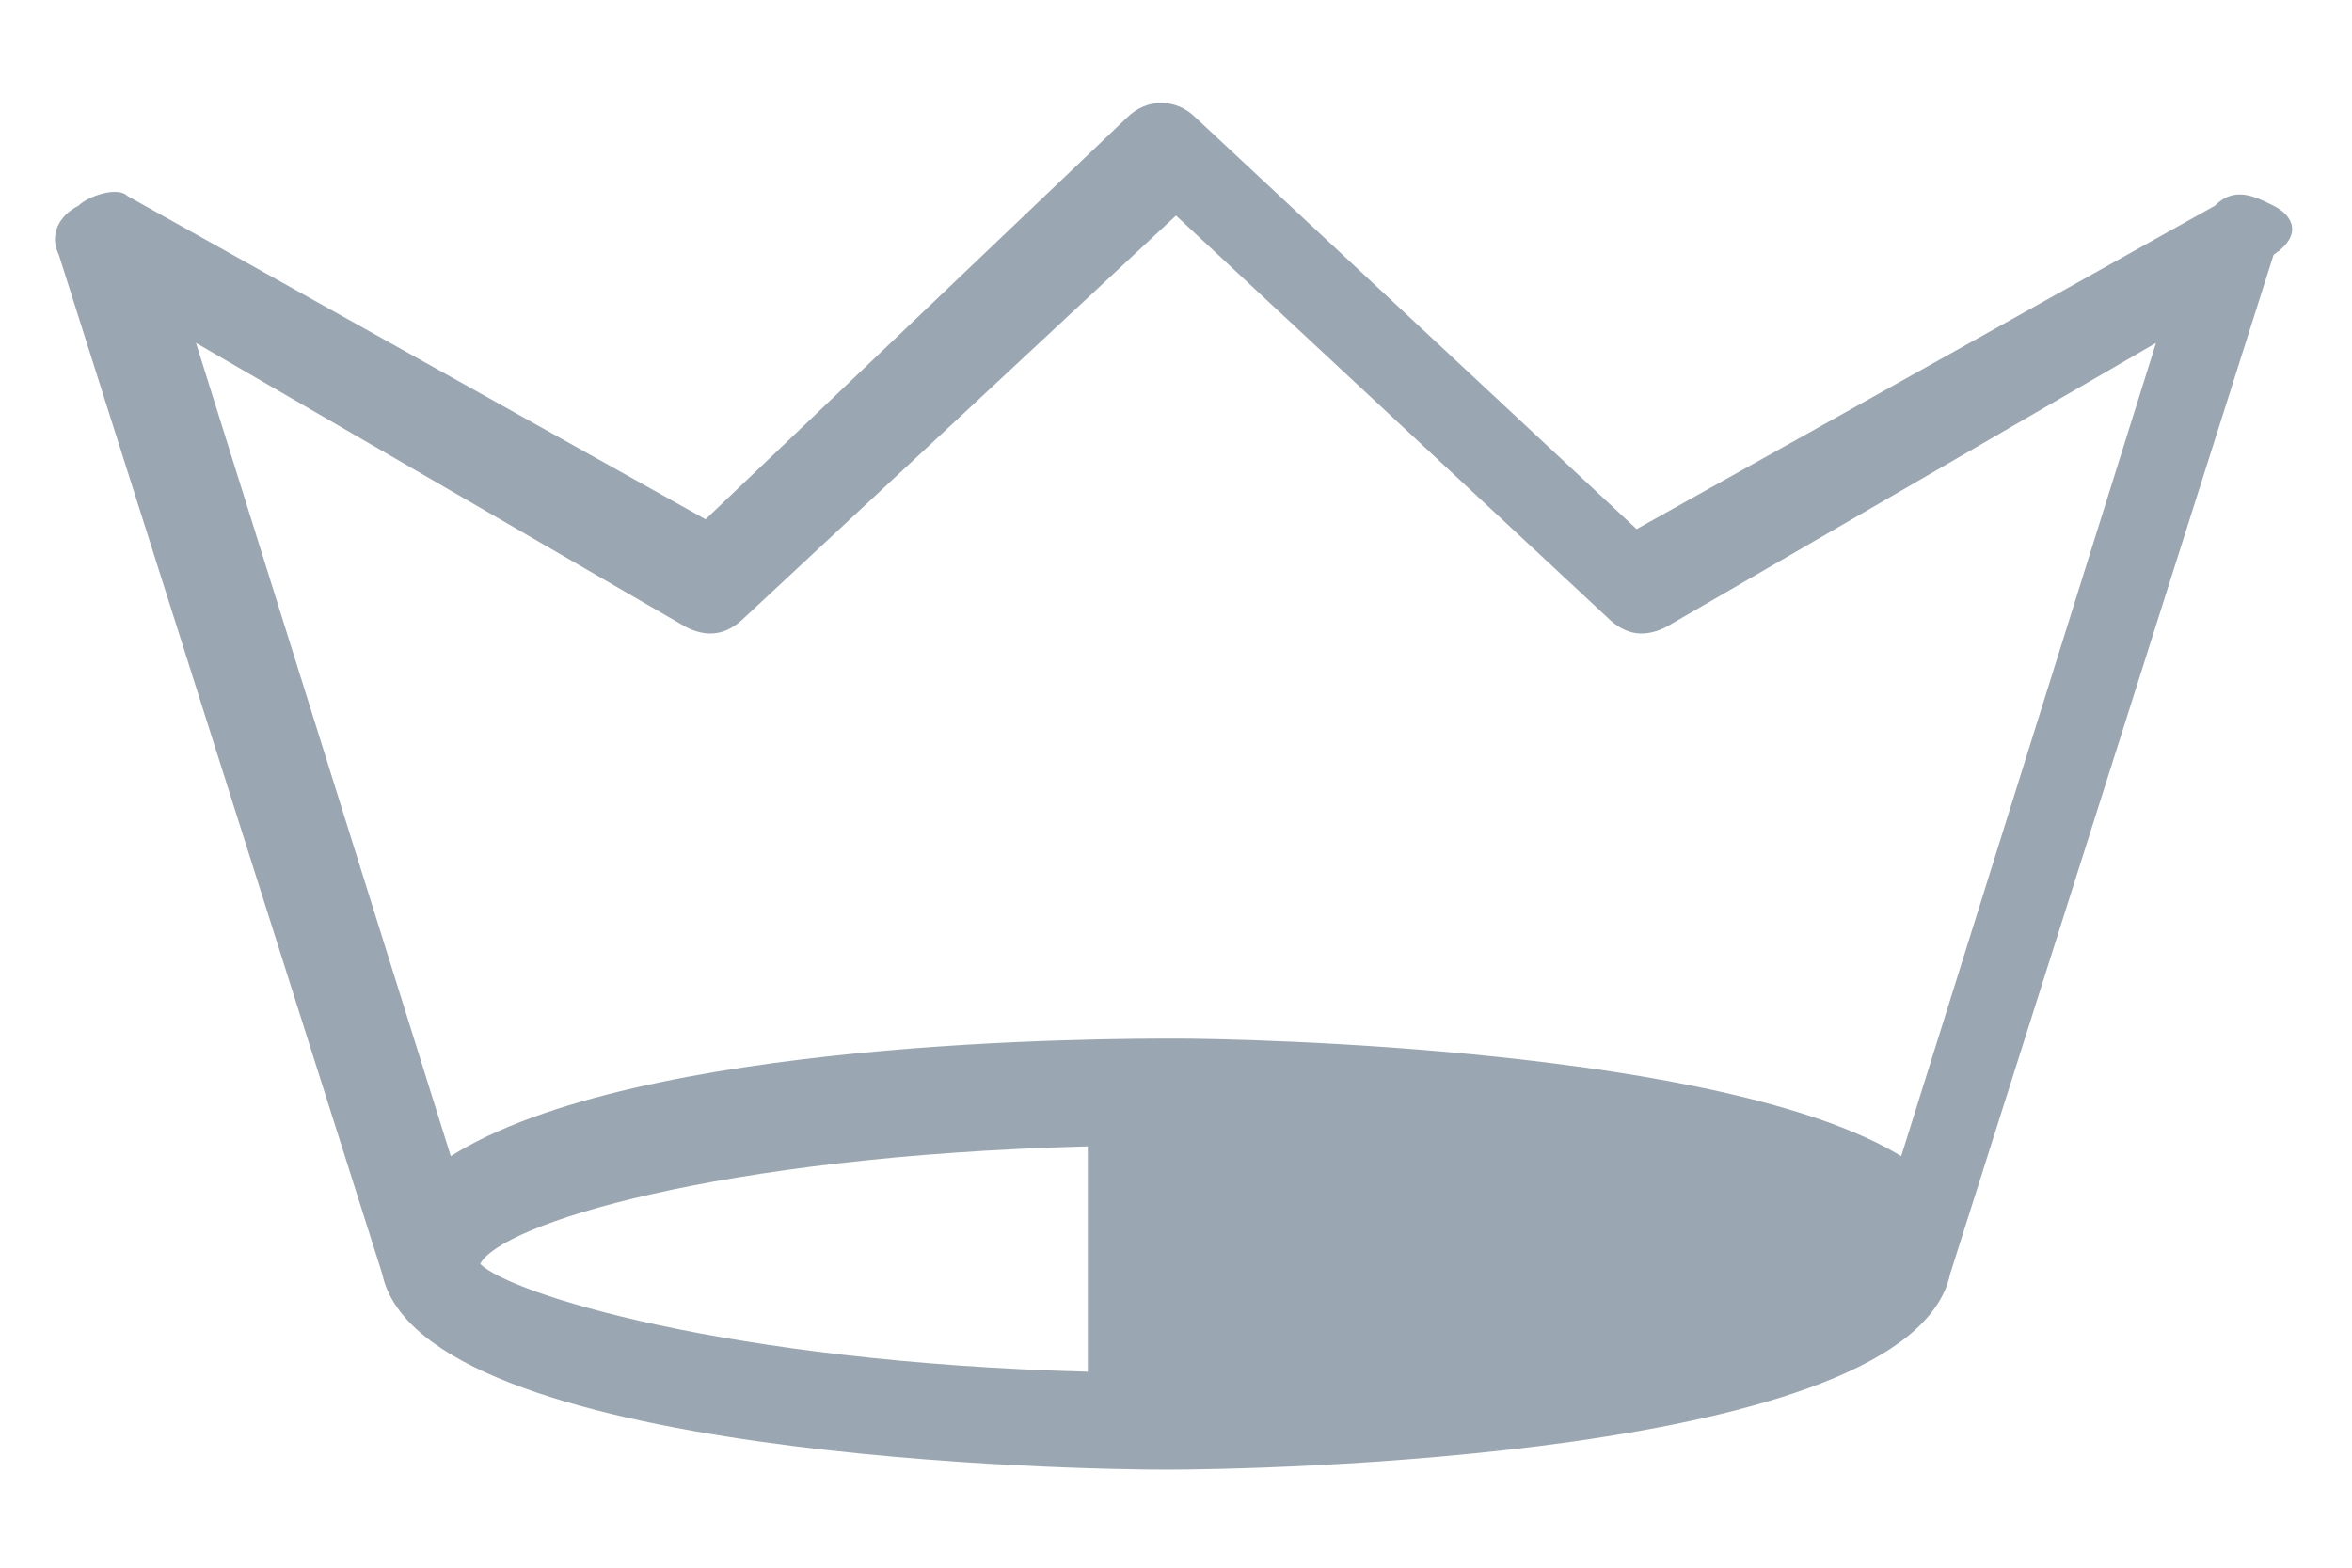 <?xml version="1.0" encoding="utf-8"?>
<!-- Generator: Adobe Illustrator 18.0.0, SVG Export Plug-In . SVG Version: 6.00 Build 0)  -->
<!DOCTYPE svg PUBLIC "-//W3C//DTD SVG 1.1//EN" "http://www.w3.org/Graphics/SVG/1.1/DTD/svg11.dtd">
<svg version="1.1" id="Layer_1" xmlns="http://www.w3.org/2000/svg" xmlns:xlink="http://www.w3.org/1999/xlink" x="0px" y="0px"
	 viewBox="0 0 24 16" enable-background="new 0 0 24 16" xml:space="preserve">
<path fill="#9AA7B2" d="M23.2,2.1c-0.2-0.1-0.4-0.2-0.6,0l-5.9,3.3l-4.5-4.2c-0.2-0.2-0.5-0.2-0.7,0L7.2,5.3L1.3,2
	C1.2,1.9,0.9,2,0.8,2.1C0.6,2.2,0.5,2.4,0.6,2.6L3.9,13c0,0,0,0,0,0c0.4,1.9,7.2,2,8,2c0.8,0,7.6-0.1,8-2c0,0,0,0,0,0l3.3-10.4
	C23.5,2.4,23.4,2.2,23.2,2.1z M11.1,14c-3.7-0.1-5.9-0.8-6.2-1.1c0,0,0,0,0,0c0.2-0.4,2.4-1.1,6.2-1.2V14z M19.4,11.8
	c-1.8-1.1-6.7-1.2-7.4-1.2s-5.5,0-7.4,1.2L2,3.5L7,6.4c0.2,0.1,0.4,0.1,0.6-0.1L12,2.2l4.4,4.1c0.2,0.2,0.4,0.2,0.6,0.1L22,3.5
	L19.4,11.8z"/>
</svg>
